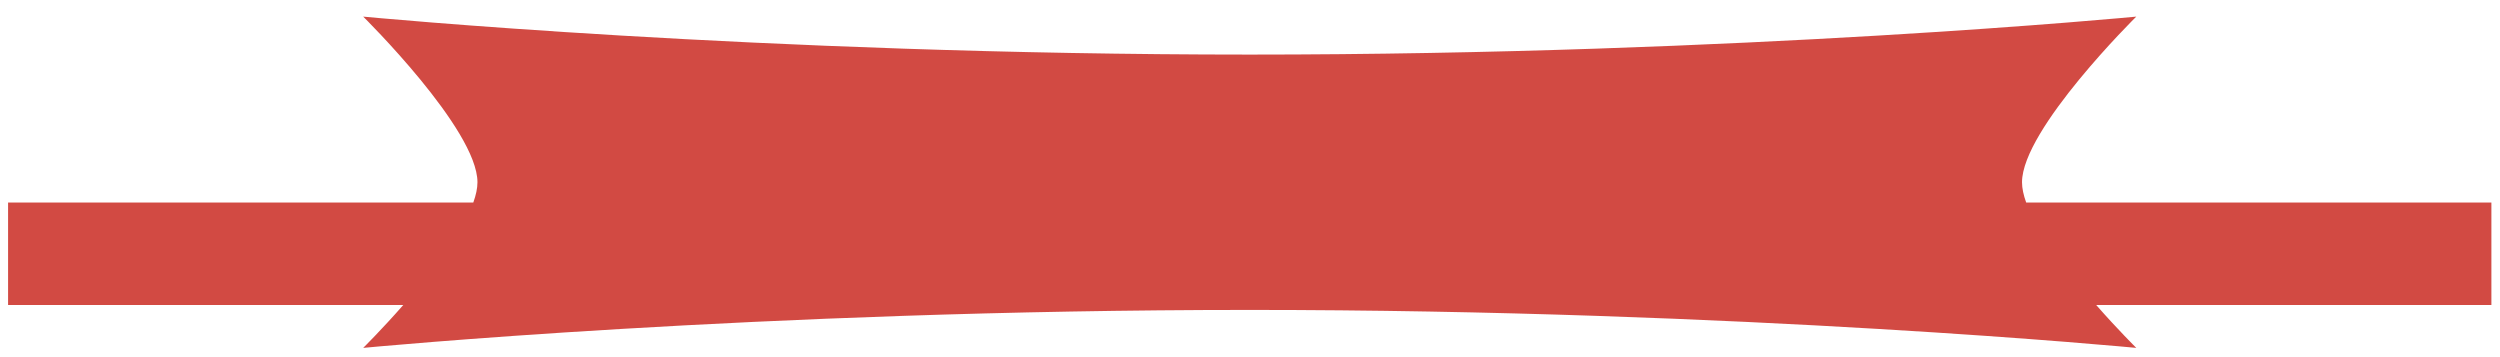 <svg 
 xmlns="http://www.w3.org/2000/svg"
 xmlns:xlink="http://www.w3.org/1999/xlink"
 width="1049px" height="150px">
<defs>
<filter filterUnits="userSpaceOnUse" id="Filter_0" x="0px" y="0px" width="1049px" height="150px"  >
    <feOffset in="SourceAlpha" dx="-0.61" dy="6.973" />
    <feGaussianBlur result="blurOut" stdDeviation="2" />
    <feFlood flood-color="rgb(0, 0, 0)" result="floodOut" />
    <feComposite operator="atop" in="floodOut" in2="blurOut" />
    <feComponentTransfer><feFuncA type="linear" slope="1"/></feComponentTransfer>
    <feMerge>
    <feMergeNode/>
    <feMergeNode in="SourceGraphic"/>
  </feMerge>
</filter>

</defs>
<g filter="url(#Filter_0)">
<path fill-rule="evenodd"  fill="rgb(210, 74, 67)"
 d="M1046.000,78.000 L1046.000,121.000 L880.169,121.000 C889.351,131.466 896.994,139.001 896.994,139.001 C896.994,139.001 731.663,123.071 525.003,123.071 C318.338,123.071 153.006,139.001 153.006,139.001 C153.006,139.001 160.649,131.466 169.831,121.000 L4.000,121.000 L4.000,78.000 L199.212,78.000 C200.321,74.913 200.953,72.042 200.953,69.501 C200.953,47.261 153.006,-0.001 153.006,-0.001 C153.006,-0.001 318.338,15.932 525.003,15.932 C731.663,15.932 896.994,-0.001 896.994,-0.001 C896.994,-0.001 849.048,47.261 849.048,69.501 C849.048,72.042 849.680,74.913 850.789,78.000 L1046.000,78.000 Z"/>
</g>
</svg>